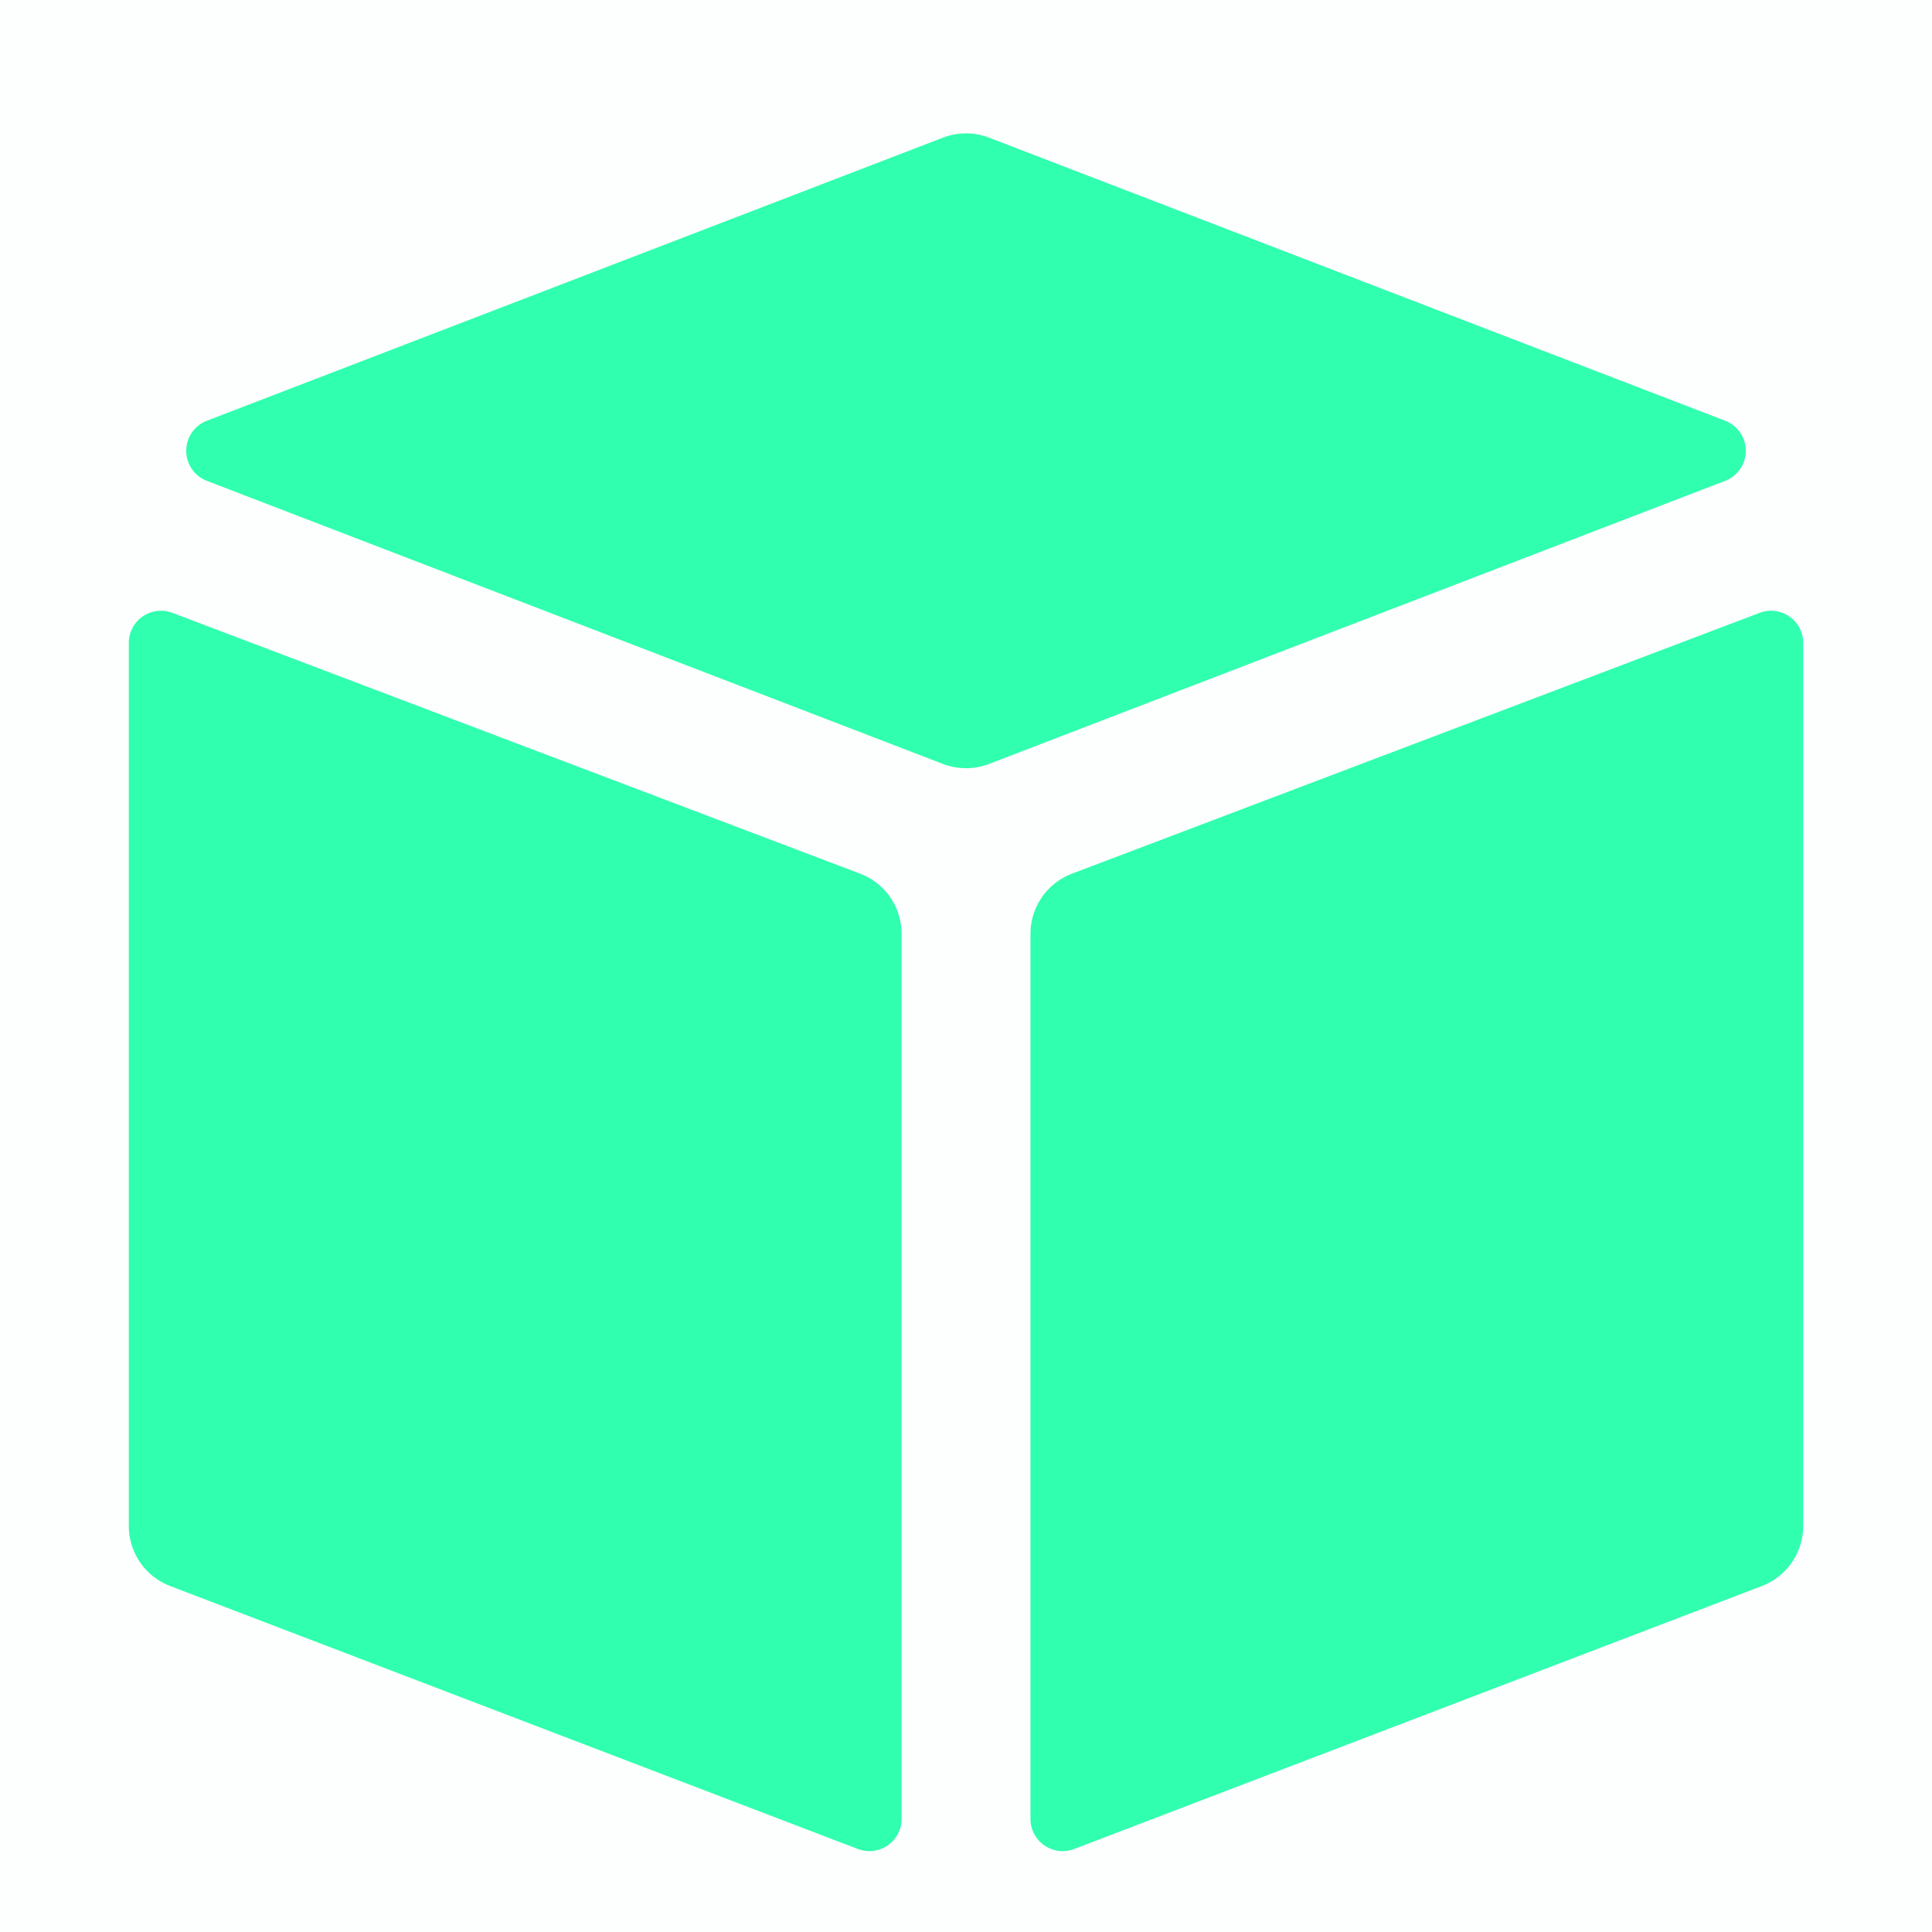 <svg t="1635587598548" class="icon" viewBox="0 0 1024 1024" version="1.1" xmlns="http://www.w3.org/2000/svg" p-id="4584" width="32" height="32"><path d="M0 0h1024v1024H0V0z" fill="#30FFAF" opacity=".01" p-id="4585"></path><path d="M499.746 72.977a34.133 34.133 0 0 1 24.508 0l390.076 150.016a17.067 17.067 0 0 1 0 31.881l-390.076 150.016a34.133 34.133 0 0 1-24.508 0L109.67 254.874a17.067 17.067 0 0 1 0-31.881l390.076-150.016zM91.375 324.813A17.067 17.067 0 0 0 68.267 340.753v468.002a34.133 34.133 0 0 0 21.948 31.881l364.476 139.366a17.067 17.067 0 0 0 23.177-15.94V494.967a34.133 34.133 0 0 0-22.016-31.915L91.375 324.813z" fill="#30FFAF" p-id="4586"></path><path d="M932.625 324.813a17.067 17.067 0 0 1 23.108 15.94v468.002a34.133 34.133 0 0 1-21.948 31.881L569.344 980.002a17.067 17.067 0 0 1-23.177-15.94V494.967a34.133 34.133 0 0 1 22.016-31.915l364.476-138.24z" fill="#30FFAF" p-id="4587"></path></svg>